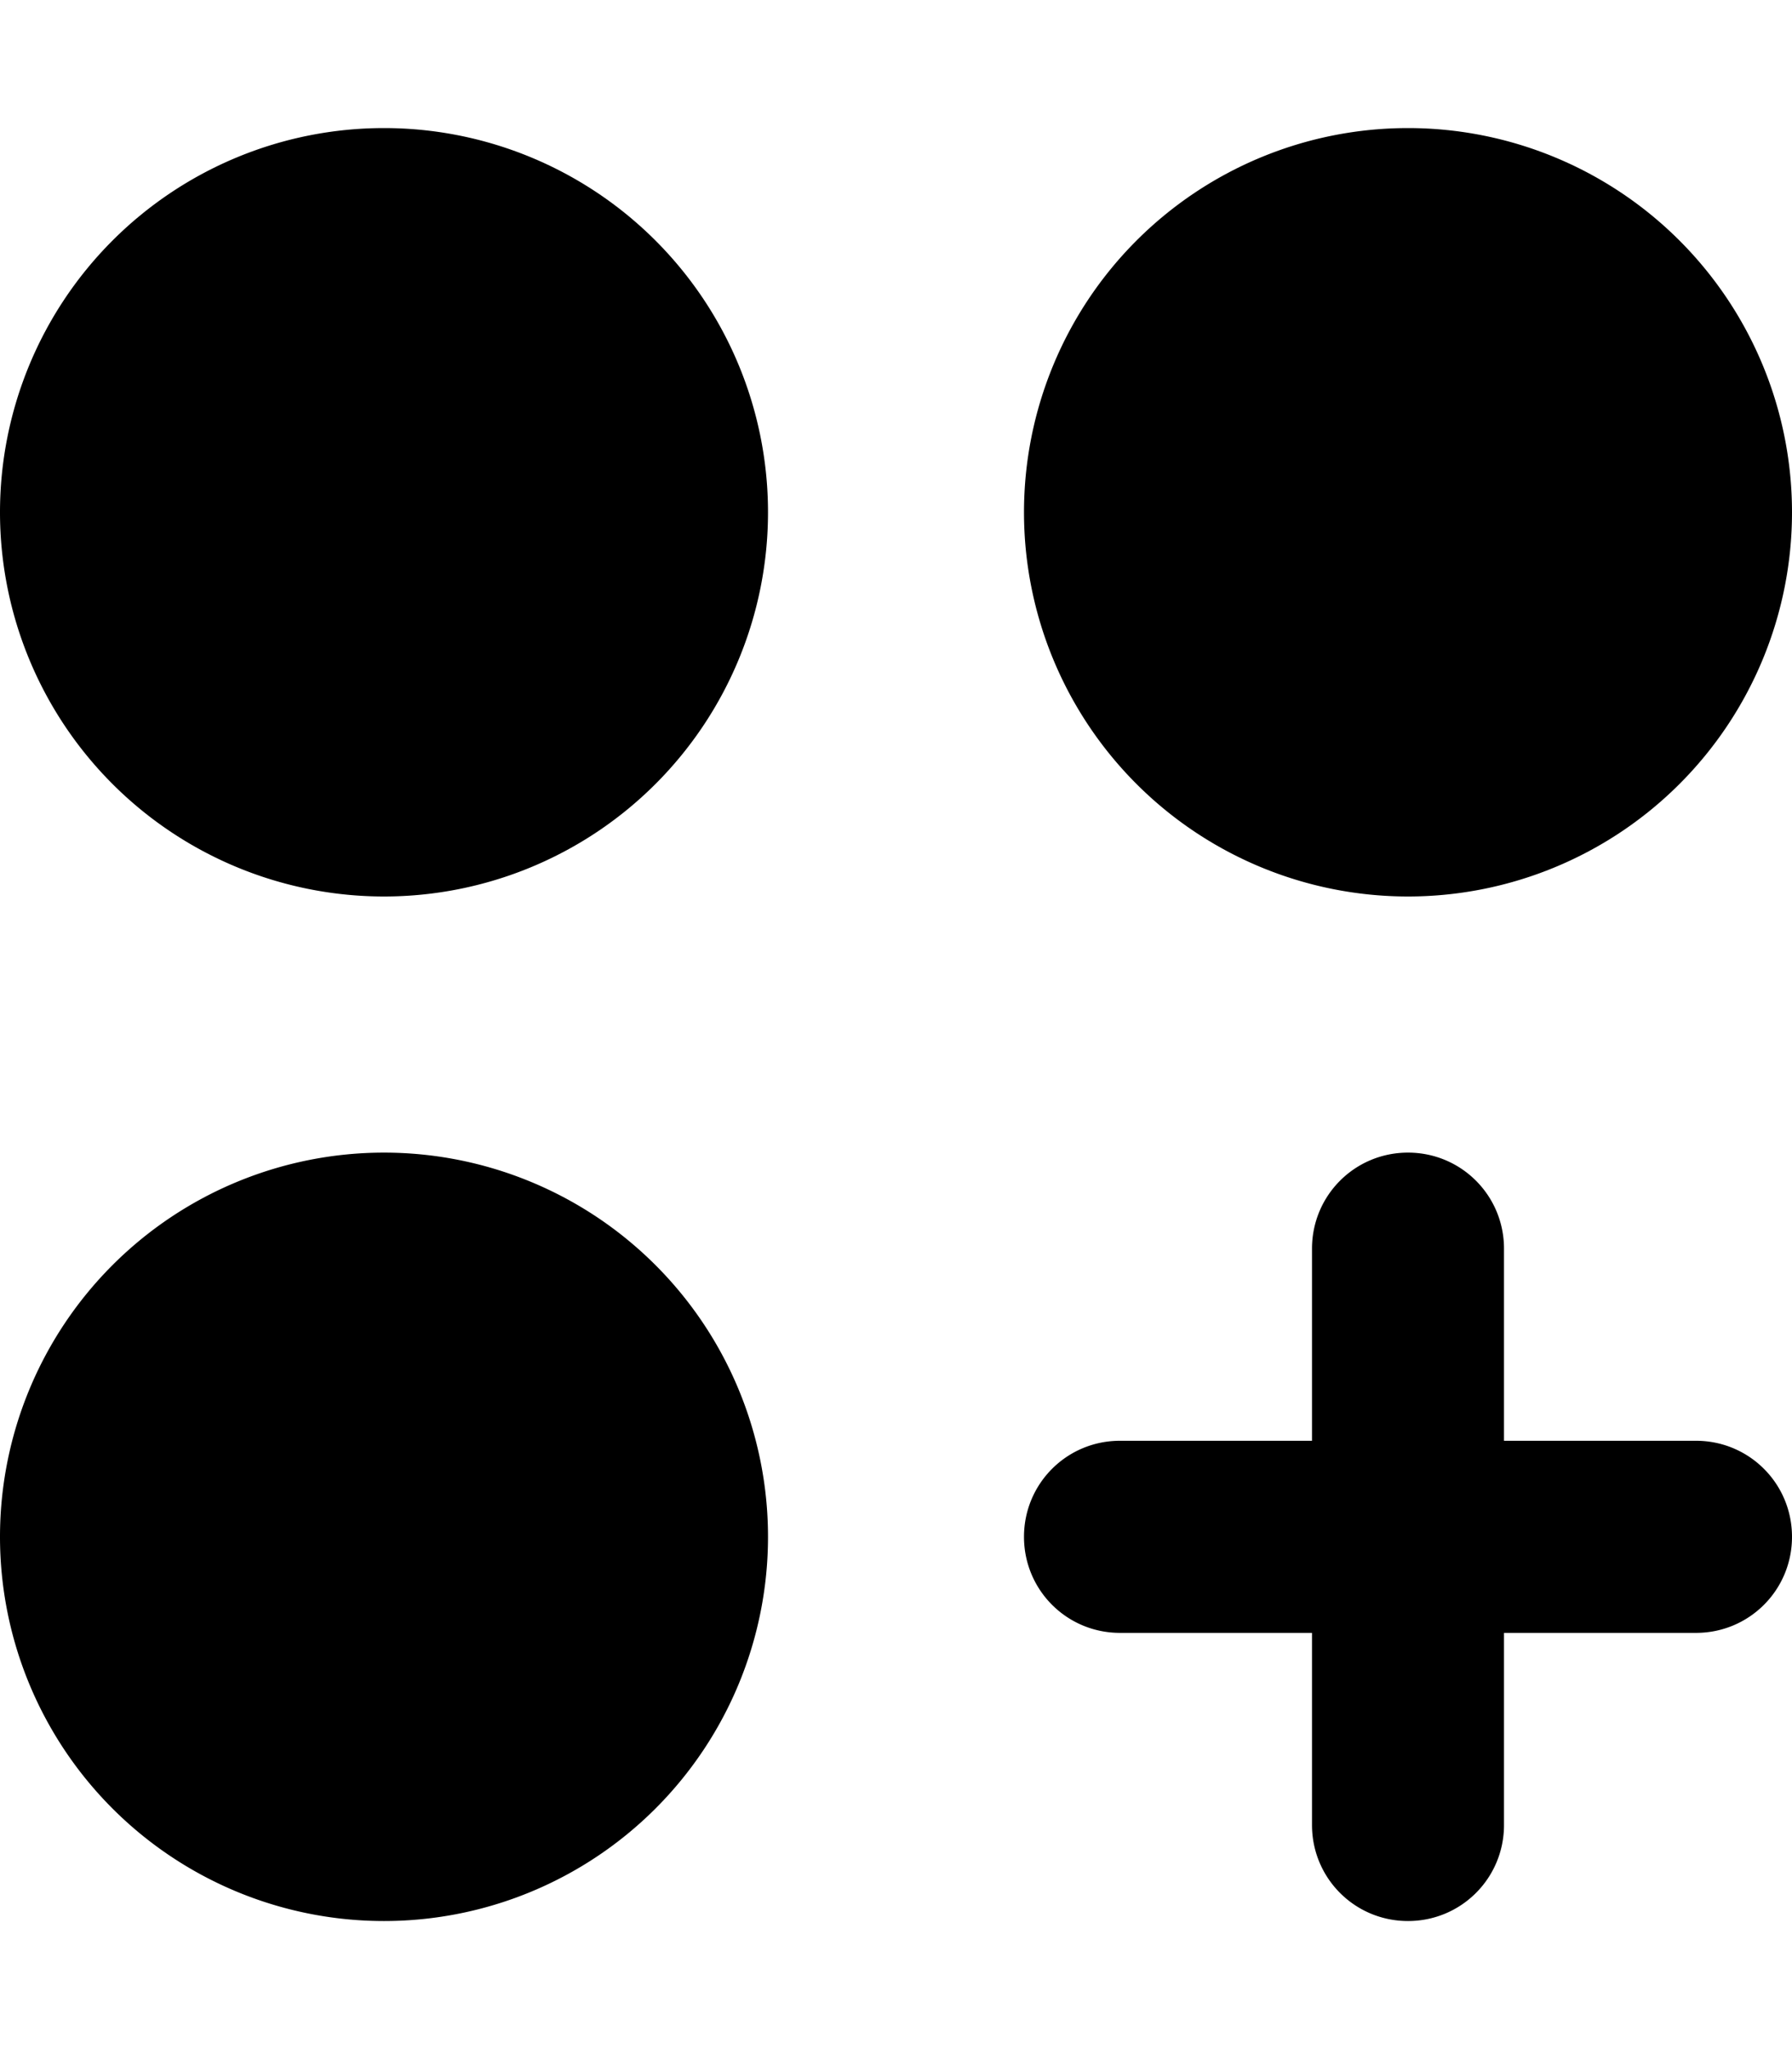 <svg fill="currentColor" xmlns="http://www.w3.org/2000/svg" viewBox="0 0 448 512"><!--! Font Awesome Pro 7.0.1 by @fontawesome - https://fontawesome.com License - https://fontawesome.com/license (Commercial License) Copyright 2025 Fonticons, Inc. --><path fill="currentColor" d="M96 32a96 96 0 1 0 0 192 96 96 0 1 0 0-192zm0 256a96 96 0 1 0 0 192 96 96 0 1 0 0-192zM256 128a96 96 0 1 0 192 0 96 96 0 1 0 -192 0zM376 312c0-13.3-10.7-24-24-24s-24 10.7-24 24l0 48-48 0c-13.3 0-24 10.7-24 24s10.7 24 24 24l48 0 0 48c0 13.3 10.7 24 24 24s24-10.7 24-24l0-48 48 0c13.3 0 24-10.7 24-24s-10.7-24-24-24l-48 0 0-48z"/></svg>
